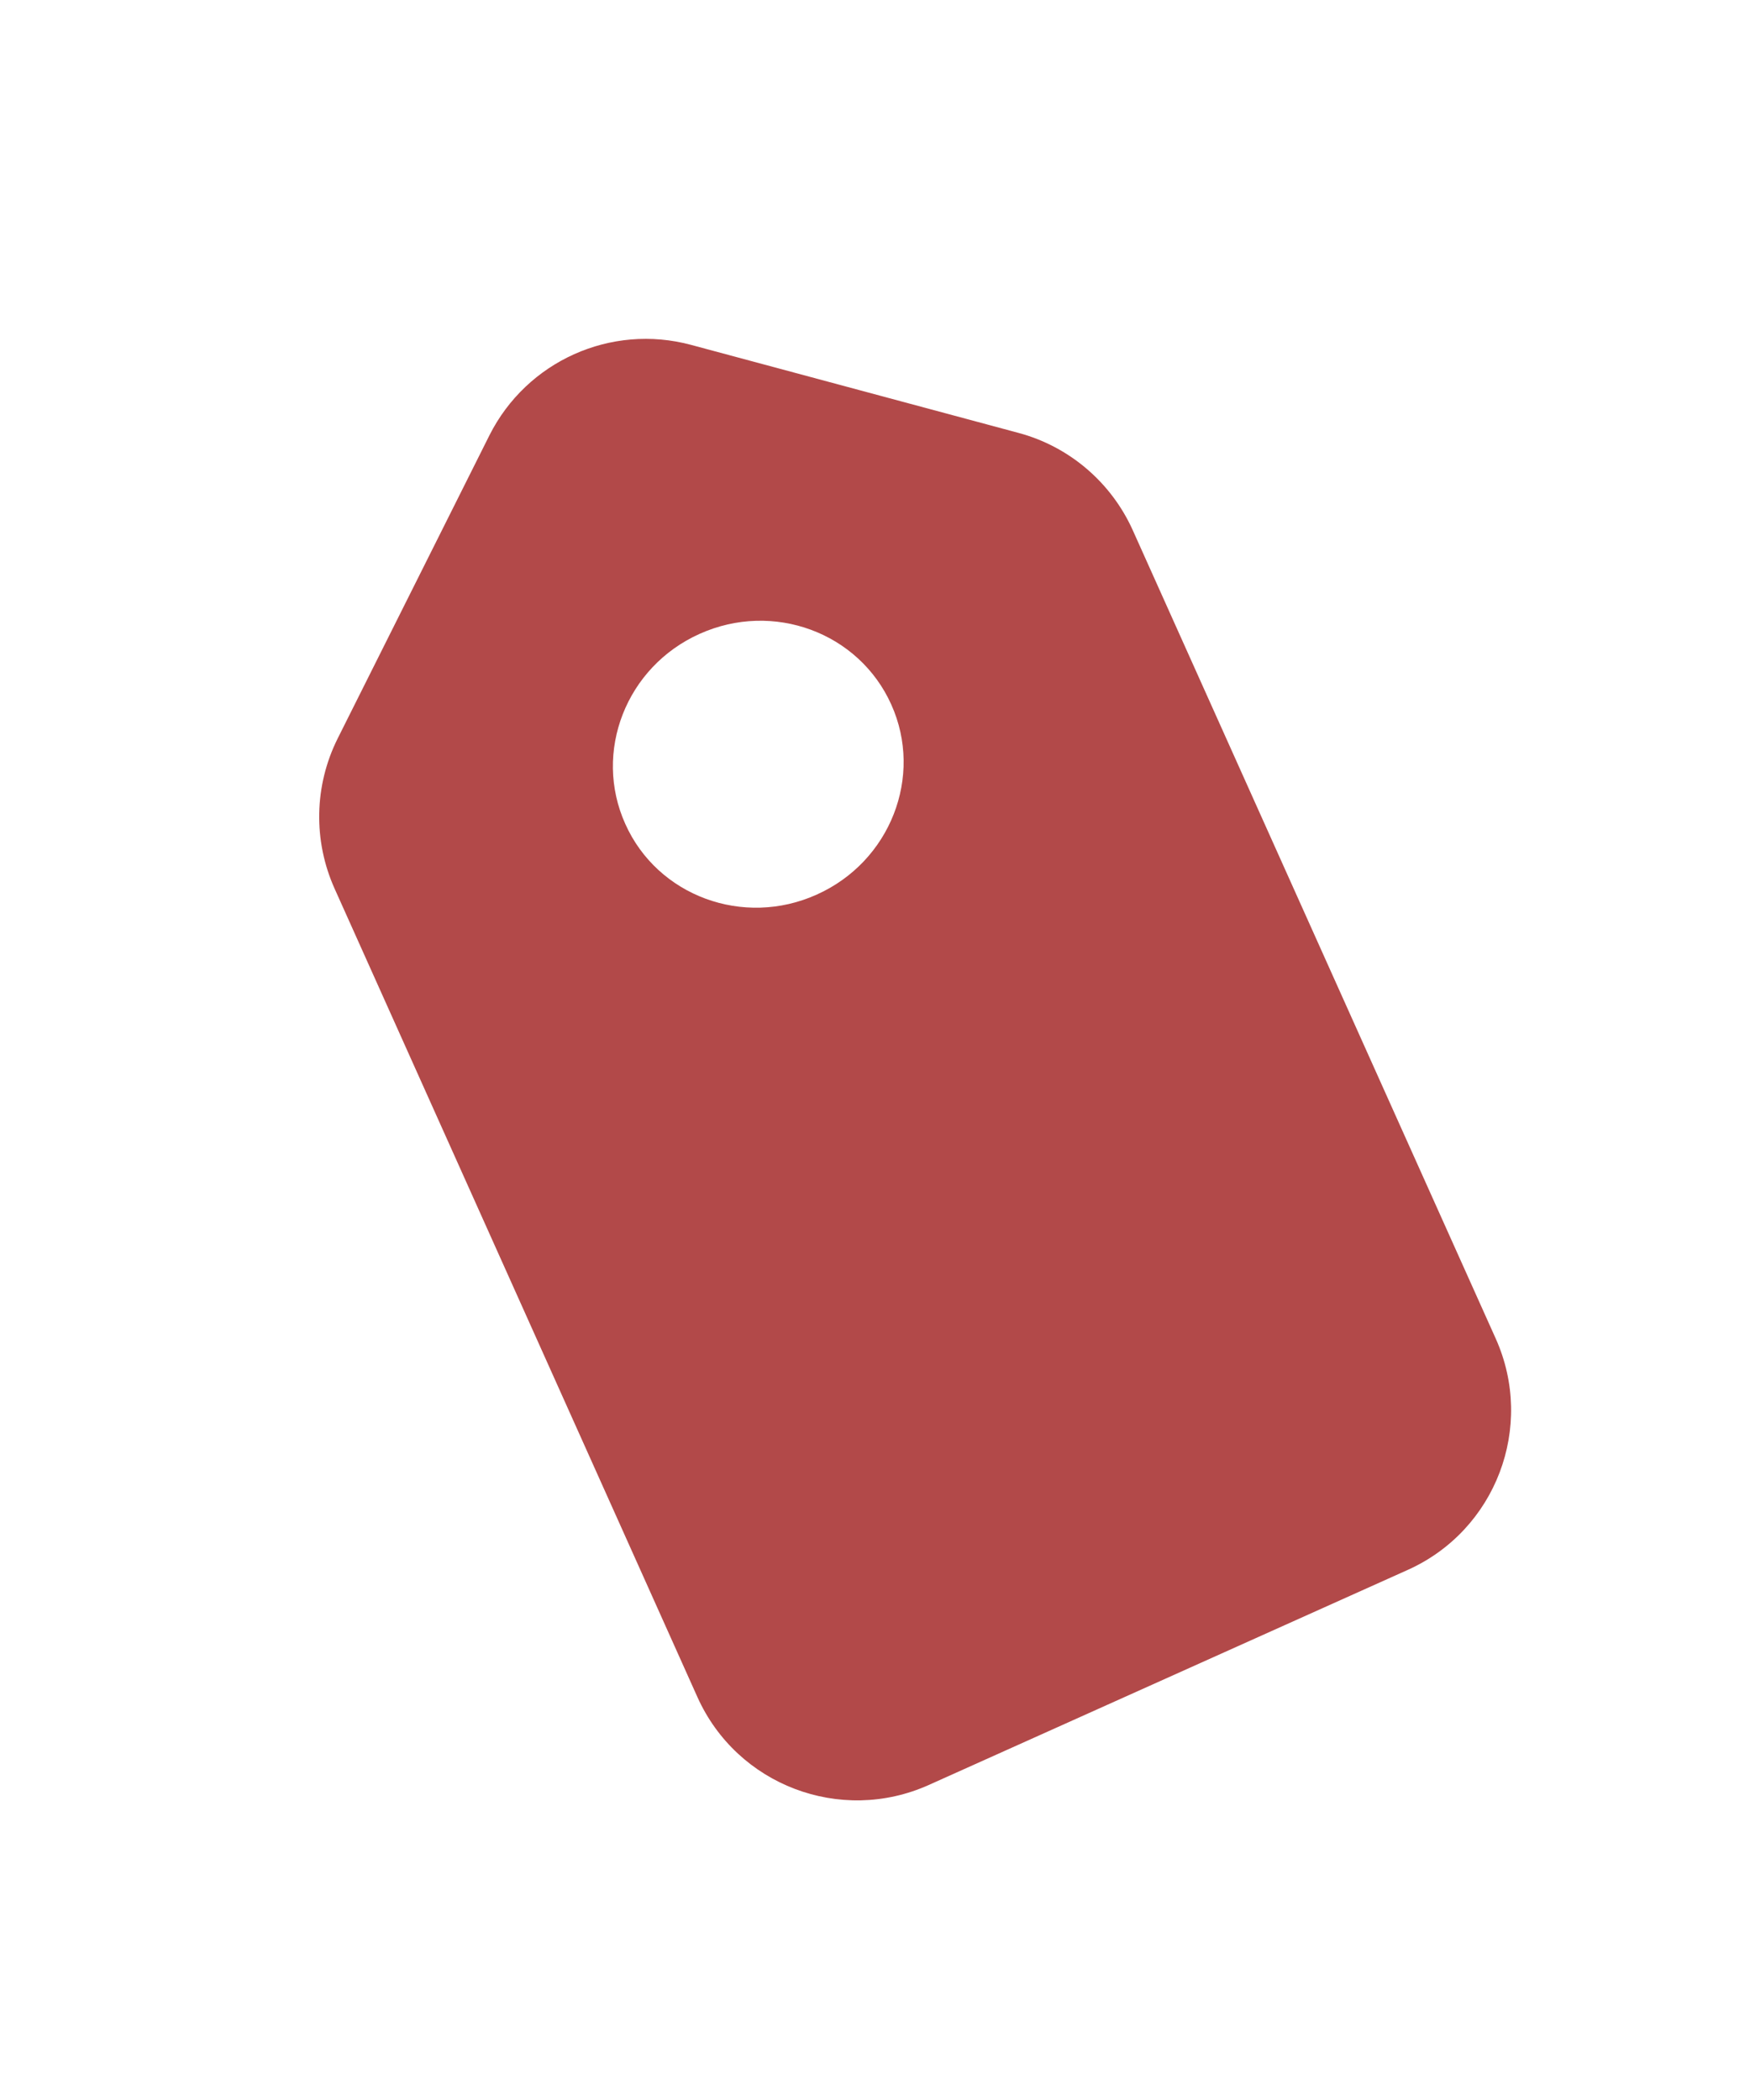 <svg width="10" height="12" viewBox="0 0 10 12" fill="none" xmlns="http://www.w3.org/2000/svg">
<g id="Group 221668">
<path id="Subtract" fill-rule="evenodd" clip-rule="evenodd" d="M1.929 4.221C1.795 4.49 1.789 4.804 1.912 5.078L3.985 9.697C4.211 10.201 4.803 10.426 5.307 10.2L8.044 8.971C8.548 8.745 8.773 8.153 8.547 7.649L6.473 3.03C6.35 2.757 6.111 2.552 5.821 2.474L3.95 1.971C3.491 1.847 3.009 2.064 2.796 2.489L1.929 4.221ZM4.667 5.112C5.087 4.924 5.278 4.437 5.093 4.026C4.908 3.614 4.418 3.433 3.998 3.622C3.578 3.81 3.388 4.297 3.573 4.708C3.757 5.12 4.248 5.301 4.667 5.112Z" fill="#B24949"/>
</g>
</svg>

